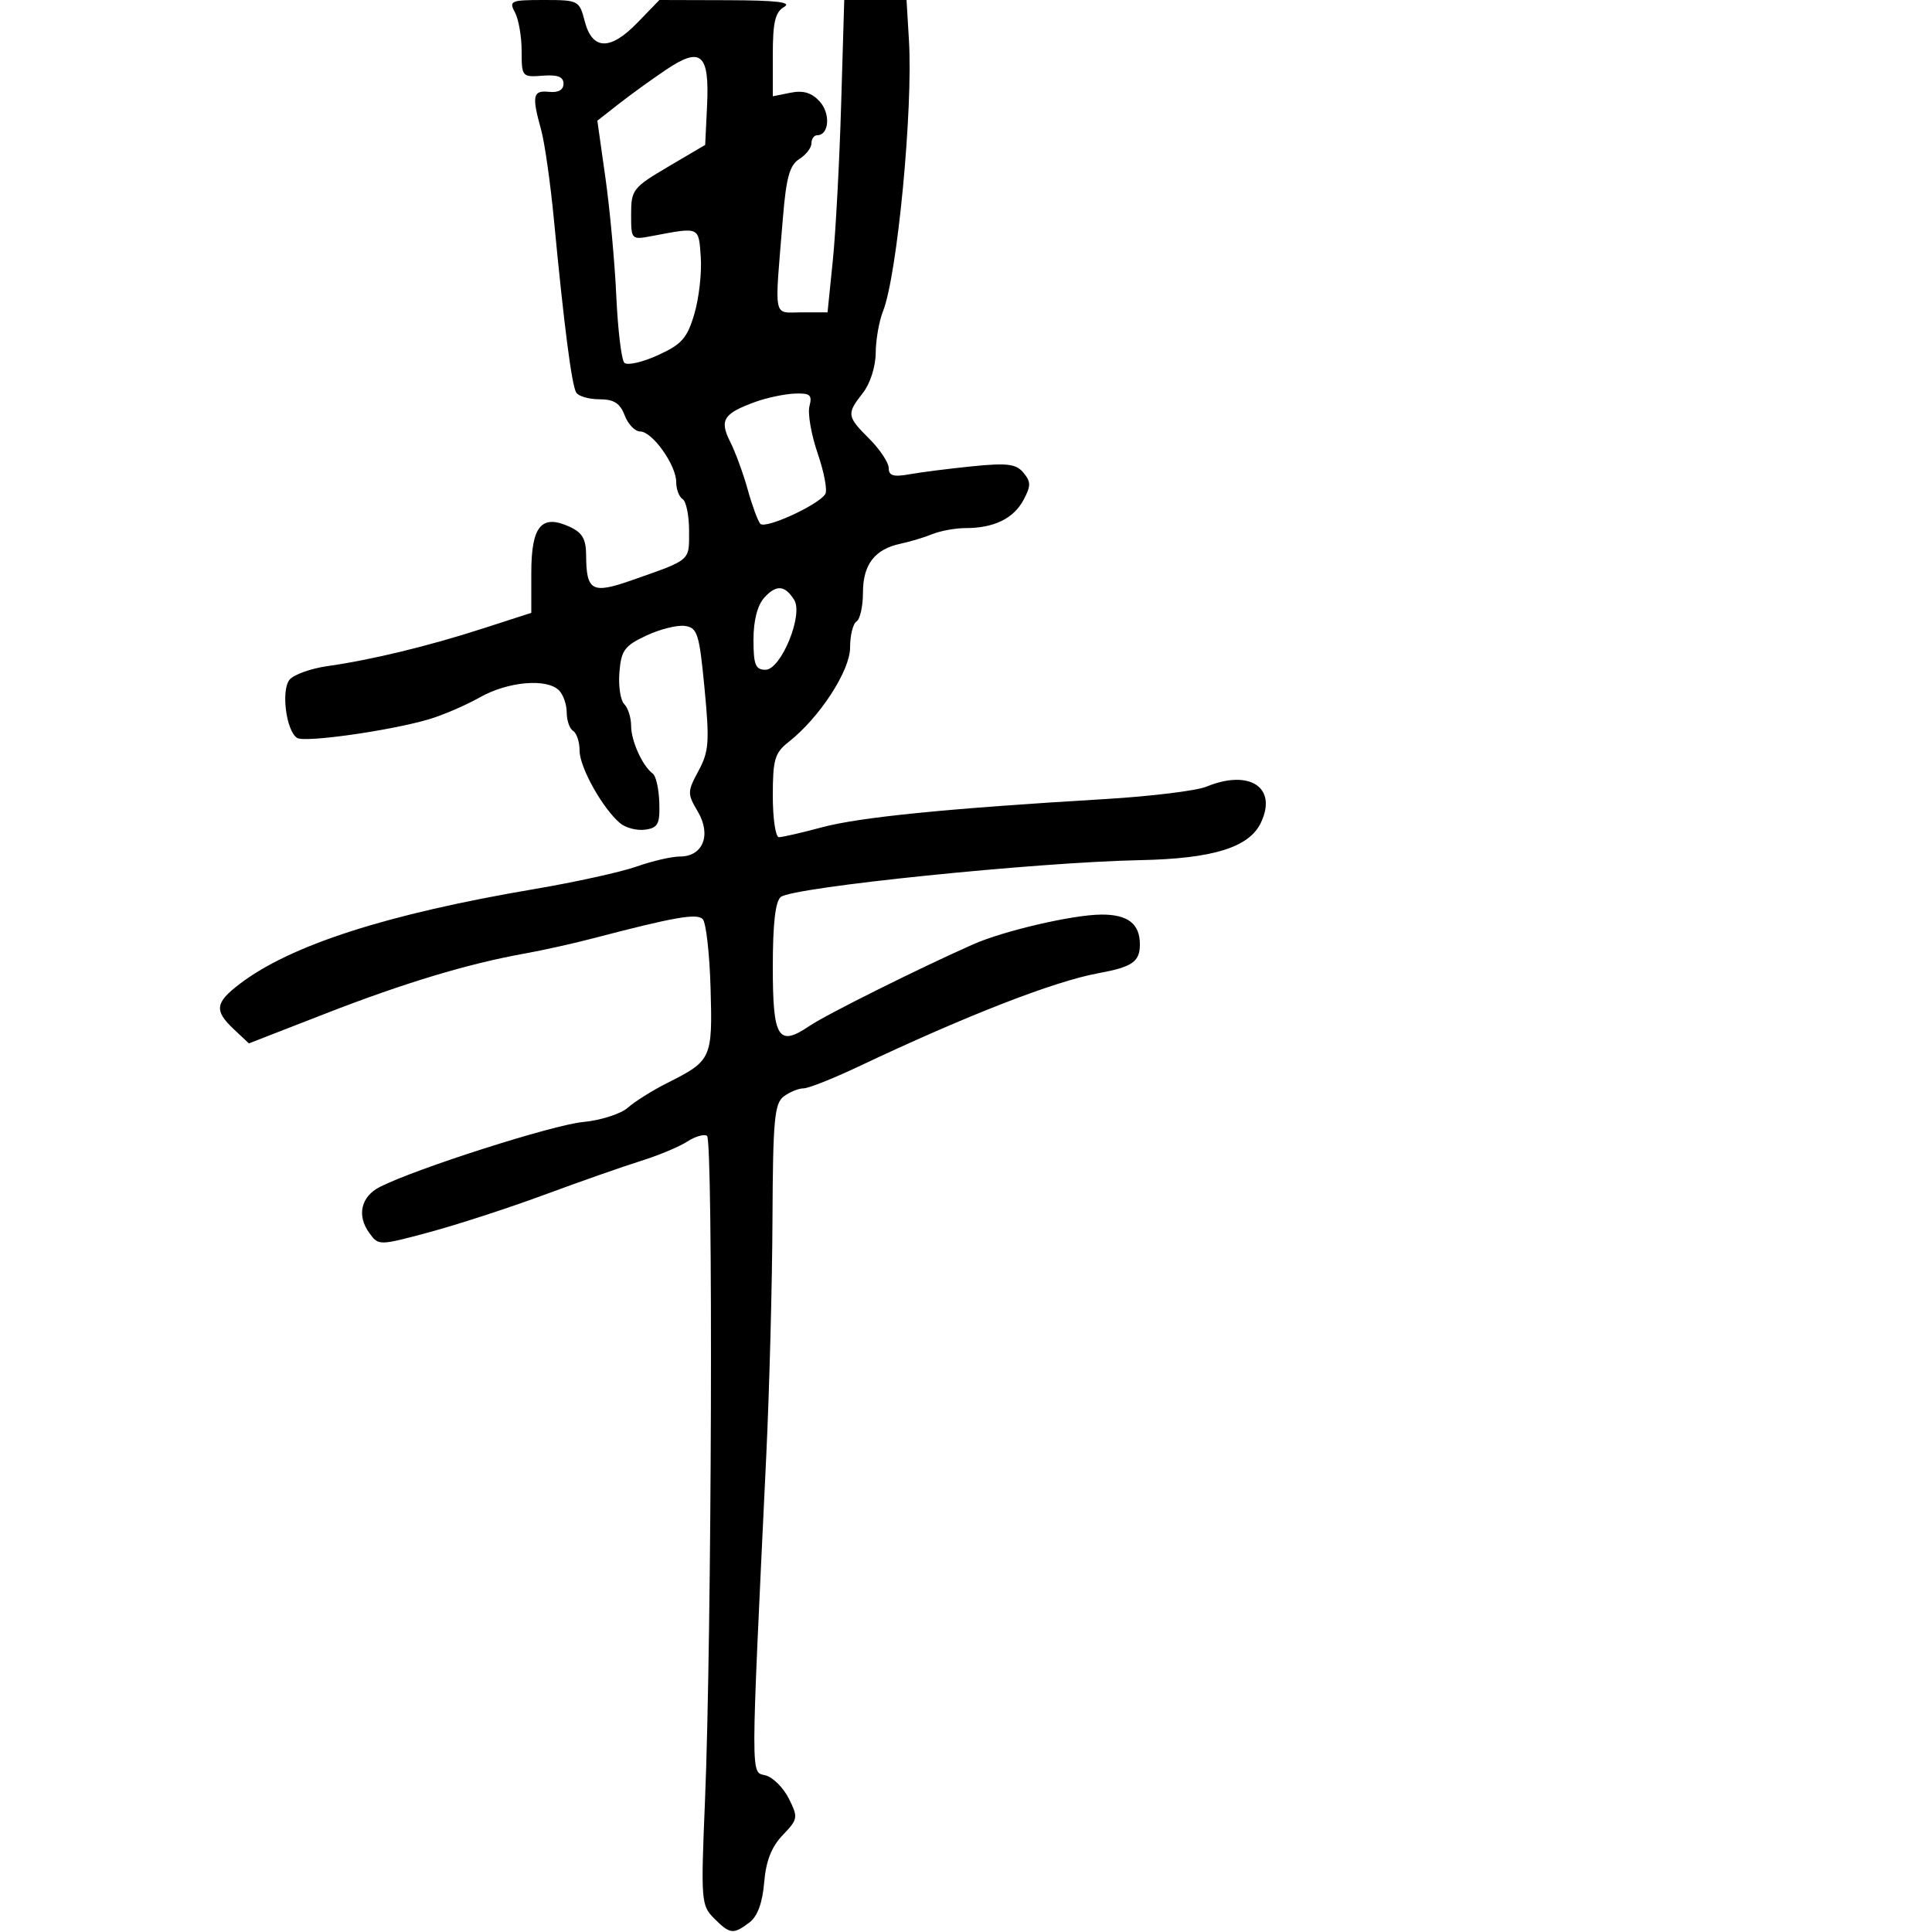 <svg xmlns="http://www.w3.org/2000/svg" width="300" height="300" viewBox="0 0 300 300" version="1.1">
	<path d="M 79.965 1.934 C 80.534 2.998, 81 5.700, 81 7.938 C 81 11.915, 81.074 12.002, 84.250 11.754 C 86.585 11.571, 87.500 11.922, 87.500 13 C 87.500 13.959, 86.689 14.414, 85.250 14.262 C 82.735 13.996, 82.555 14.857, 84.019 20.128 C 84.573 22.124, 85.471 28.424, 86.014 34.128 C 87.570 50.477, 88.776 59.829, 89.474 60.958 C 89.828 61.531, 91.453 62, 93.084 62 C 95.327 62, 96.281 62.609, 97 64.500 C 97.523 65.875, 98.606 67, 99.407 67 C 101.288 67, 105 72.208, 105 74.845 C 105 75.965, 105.450 77.160, 106 77.500 C 106.550 77.840, 107 80.068, 107 82.452 C 107 87.174, 107.389 86.841, 98.065 90.112 C 91.926 92.267, 91.041 91.779, 91.015 86.229 C 91.003 83.691, 90.422 82.694, 88.422 81.783 C 84.066 79.798, 82.500 81.693, 82.500 88.951 L 82.500 95.161 75 97.585 C 66.505 100.331, 57.691 102.465, 50.832 103.437 C 48.264 103.800, 45.626 104.746, 44.968 105.538 C 43.614 107.170, 44.440 113.536, 46.143 114.589 C 47.346 115.332, 60.422 113.489, 66.500 111.719 C 68.700 111.078, 72.300 109.535, 74.500 108.289 C 78.850 105.826, 84.891 105.291, 86.800 107.200 C 87.460 107.860, 88 109.408, 88 110.641 C 88 111.874, 88.450 113.160, 89 113.500 C 89.550 113.840, 90 115.225, 90 116.579 C 90 119.159, 93.608 125.600, 96.309 127.841 C 97.178 128.563, 98.927 129.006, 100.195 128.827 C 102.174 128.546, 102.482 127.953, 102.376 124.637 C 102.308 122.512, 101.858 120.487, 101.376 120.137 C 99.780 118.977, 98 115.062, 98 112.714 C 98 111.441, 97.519 109.919, 96.932 109.332 C 96.344 108.744, 96.007 106.517, 96.182 104.383 C 96.461 100.984, 96.977 100.279, 100.352 98.695 C 102.471 97.701, 105.171 97.026, 106.352 97.194 C 108.299 97.471, 108.584 98.381, 109.400 106.894 C 110.194 115.182, 110.084 116.689, 108.465 119.695 C 106.717 122.941, 106.712 123.242, 108.360 126.033 C 110.493 129.643, 109.159 133, 105.591 133 C 104.304 133, 101.282 133.697, 98.876 134.550 C 96.469 135.402, 89.325 136.977, 83 138.049 C 60.134 141.924, 45.161 146.740, 37.250 152.763 C 33.388 155.703, 33.228 156.926, 36.324 159.834 L 38.648 162.018 50.574 157.376 C 62.809 152.615, 72.692 149.638, 81.500 148.061 C 84.250 147.568, 88.975 146.518, 92 145.727 C 104.704 142.403, 108.189 141.789, 109.114 142.714 C 109.633 143.233, 110.184 148.063, 110.338 153.448 C 110.651 164.370, 110.497 164.708, 103.646 168.146 C 101.366 169.290, 98.600 171.021, 97.500 171.993 C 96.394 172.971, 93.266 173.971, 90.500 174.232 C 85.828 174.673, 64.581 181.461, 59 184.297 C 56.037 185.802, 55.365 188.750, 57.363 191.481 C 58.790 193.434, 58.856 193.433, 66.650 191.340 C 70.968 190.181, 79 187.569, 84.500 185.534 C 90 183.500, 96.750 181.132, 99.500 180.273 C 102.250 179.413, 105.493 178.061, 106.706 177.269 C 107.919 176.476, 109.305 176.070, 109.784 176.367 C 110.757 176.968, 110.521 254.440, 109.470 279.648 C 108.821 295.187, 108.875 295.875, 110.898 297.898 C 113.356 300.356, 113.869 300.414, 116.381 298.512 C 117.625 297.570, 118.397 295.473, 118.659 292.319 C 118.938 288.971, 119.797 286.778, 121.542 284.956 C 123.910 282.484, 123.955 282.218, 122.496 279.293 C 121.654 277.605, 120.021 275.977, 118.866 275.675 C 116.539 275.067, 116.534 277.399, 118.986 226 C 119.471 215.825, 119.905 199.400, 119.949 189.500 C 120.019 173.883, 120.252 171.335, 121.706 170.250 C 122.628 169.562, 124.006 169, 124.769 169 C 125.532 169, 129.384 167.472, 133.328 165.605 C 150.074 157.677, 163.676 152.383, 170.537 151.123 C 175.833 150.151, 177 149.341, 177 146.641 C 177 143.447, 175.136 141.998, 171.050 142.015 C 166.623 142.033, 155.888 144.523, 151.104 146.640 C 142.751 150.336, 128.297 157.541, 125.715 159.295 C 120.843 162.604, 120 161.256, 120 150.154 C 120 143.410, 120.399 139.935, 121.250 139.276 C 123.224 137.746, 160.888 133.888, 177 133.564 C 188.318 133.337, 193.945 131.601, 195.782 127.769 C 198.411 122.283, 194.048 119.390, 187.315 122.157 C 185.767 122.793, 178.650 123.661, 171.500 124.085 C 147.181 125.529, 133.511 126.890, 127.701 128.447 C 124.512 129.301, 121.474 130, 120.951 130 C 120.428 130, 120 127.108, 120 123.573 C 120 117.947, 120.305 116.905, 122.444 115.223 C 127.263 111.432, 132 104.159, 132 100.550 C 132 98.663, 132.450 96.840, 133 96.500 C 133.550 96.160, 134 94.141, 134 92.012 C 134 87.661, 135.826 85.283, 139.820 84.432 C 141.294 84.118, 143.534 83.443, 144.797 82.931 C 146.060 82.419, 148.394 82, 149.982 82 C 154.334 82, 157.388 80.513, 158.922 77.646 C 160.094 75.456, 160.094 74.818, 158.924 73.408 C 157.784 72.035, 156.418 71.861, 151.023 72.402 C 147.435 72.762, 143.037 73.319, 141.250 73.641 C 138.739 74.094, 138 73.877, 138 72.690 C 138 71.845, 136.650 69.804, 135 68.154 C 131.480 64.633, 131.431 64.284, 134 61 C 135.119 59.569, 135.965 56.924, 135.978 54.815 C 135.990 52.788, 136.502 49.863, 137.117 48.315 C 139.325 42.746, 141.785 17.037, 141.140 6.250 L 140.767 -0 135.930 -0 L 131.093 0 130.612 16.250 C 130.347 25.188, 129.763 36.100, 129.315 40.500 L 128.500 48.500 124.500 48.500 C 119.958 48.500, 120.247 49.967, 121.583 33.688 C 122.087 27.561, 122.632 25.622, 124.112 24.698 C 125.151 24.049, 126 22.952, 126 22.259 C 126 21.567, 126.402 21, 126.893 21 C 128.740 21, 128.999 17.656, 127.297 15.776 C 126.050 14.398, 124.748 14, 122.773 14.395 L 120 14.950 120 8.525 C 120 3.460, 120.371 1.883, 121.750 1.080 C 123.020 0.340, 120.605 0.052, 112.946 0.030 L 102.392 0 98.962 3.539 C 94.733 7.903, 91.954 7.805, 90.781 3.250 C 89.963 0.078, 89.810 0, 84.436 0 C 79.302 0, 79 0.131, 79.965 1.934 M 103.448 10.813 C 101.248 12.291, 97.943 14.679, 96.102 16.121 L 92.756 18.742 94.012 27.621 C 94.702 32.504, 95.462 40.775, 95.700 46 C 95.938 51.225, 96.499 55.873, 96.946 56.330 C 97.393 56.786, 99.729 56.262, 102.136 55.166 C 105.867 53.466, 106.706 52.518, 107.821 48.740 C 108.541 46.302, 108.988 42.326, 108.815 39.904 C 108.474 35.143, 108.701 35.241, 101.250 36.648 C 98.024 37.257, 98 37.233, 98 33.271 C 98 29.473, 98.277 29.117, 103.750 25.890 L 109.500 22.500 109.794 16.409 C 110.182 8.349, 108.855 7.178, 103.448 10.813 M 117.249 62.420 C 112.333 64.207, 111.687 65.238, 113.381 68.593 C 114.188 70.192, 115.411 73.525, 116.098 76 C 116.786 78.475, 117.666 80.874, 118.055 81.331 C 118.801 82.208, 127.042 78.445, 128.147 76.723 C 128.503 76.169, 127.975 73.334, 126.974 70.423 C 125.972 67.513, 125.396 64.202, 125.693 63.066 C 126.151 61.316, 125.795 61.018, 123.367 61.119 C 121.790 61.185, 119.037 61.770, 117.249 62.420 M 118.677 92.804 C 117.611 93.982, 117 96.361, 117 99.329 C 117 103.220, 117.311 104, 118.864 104 C 121.272 104, 124.781 95.461, 123.322 93.149 C 121.871 90.849, 120.536 90.750, 118.677 92.804" stroke="none" fill="black" fill-rule="evenodd"/>
</svg>